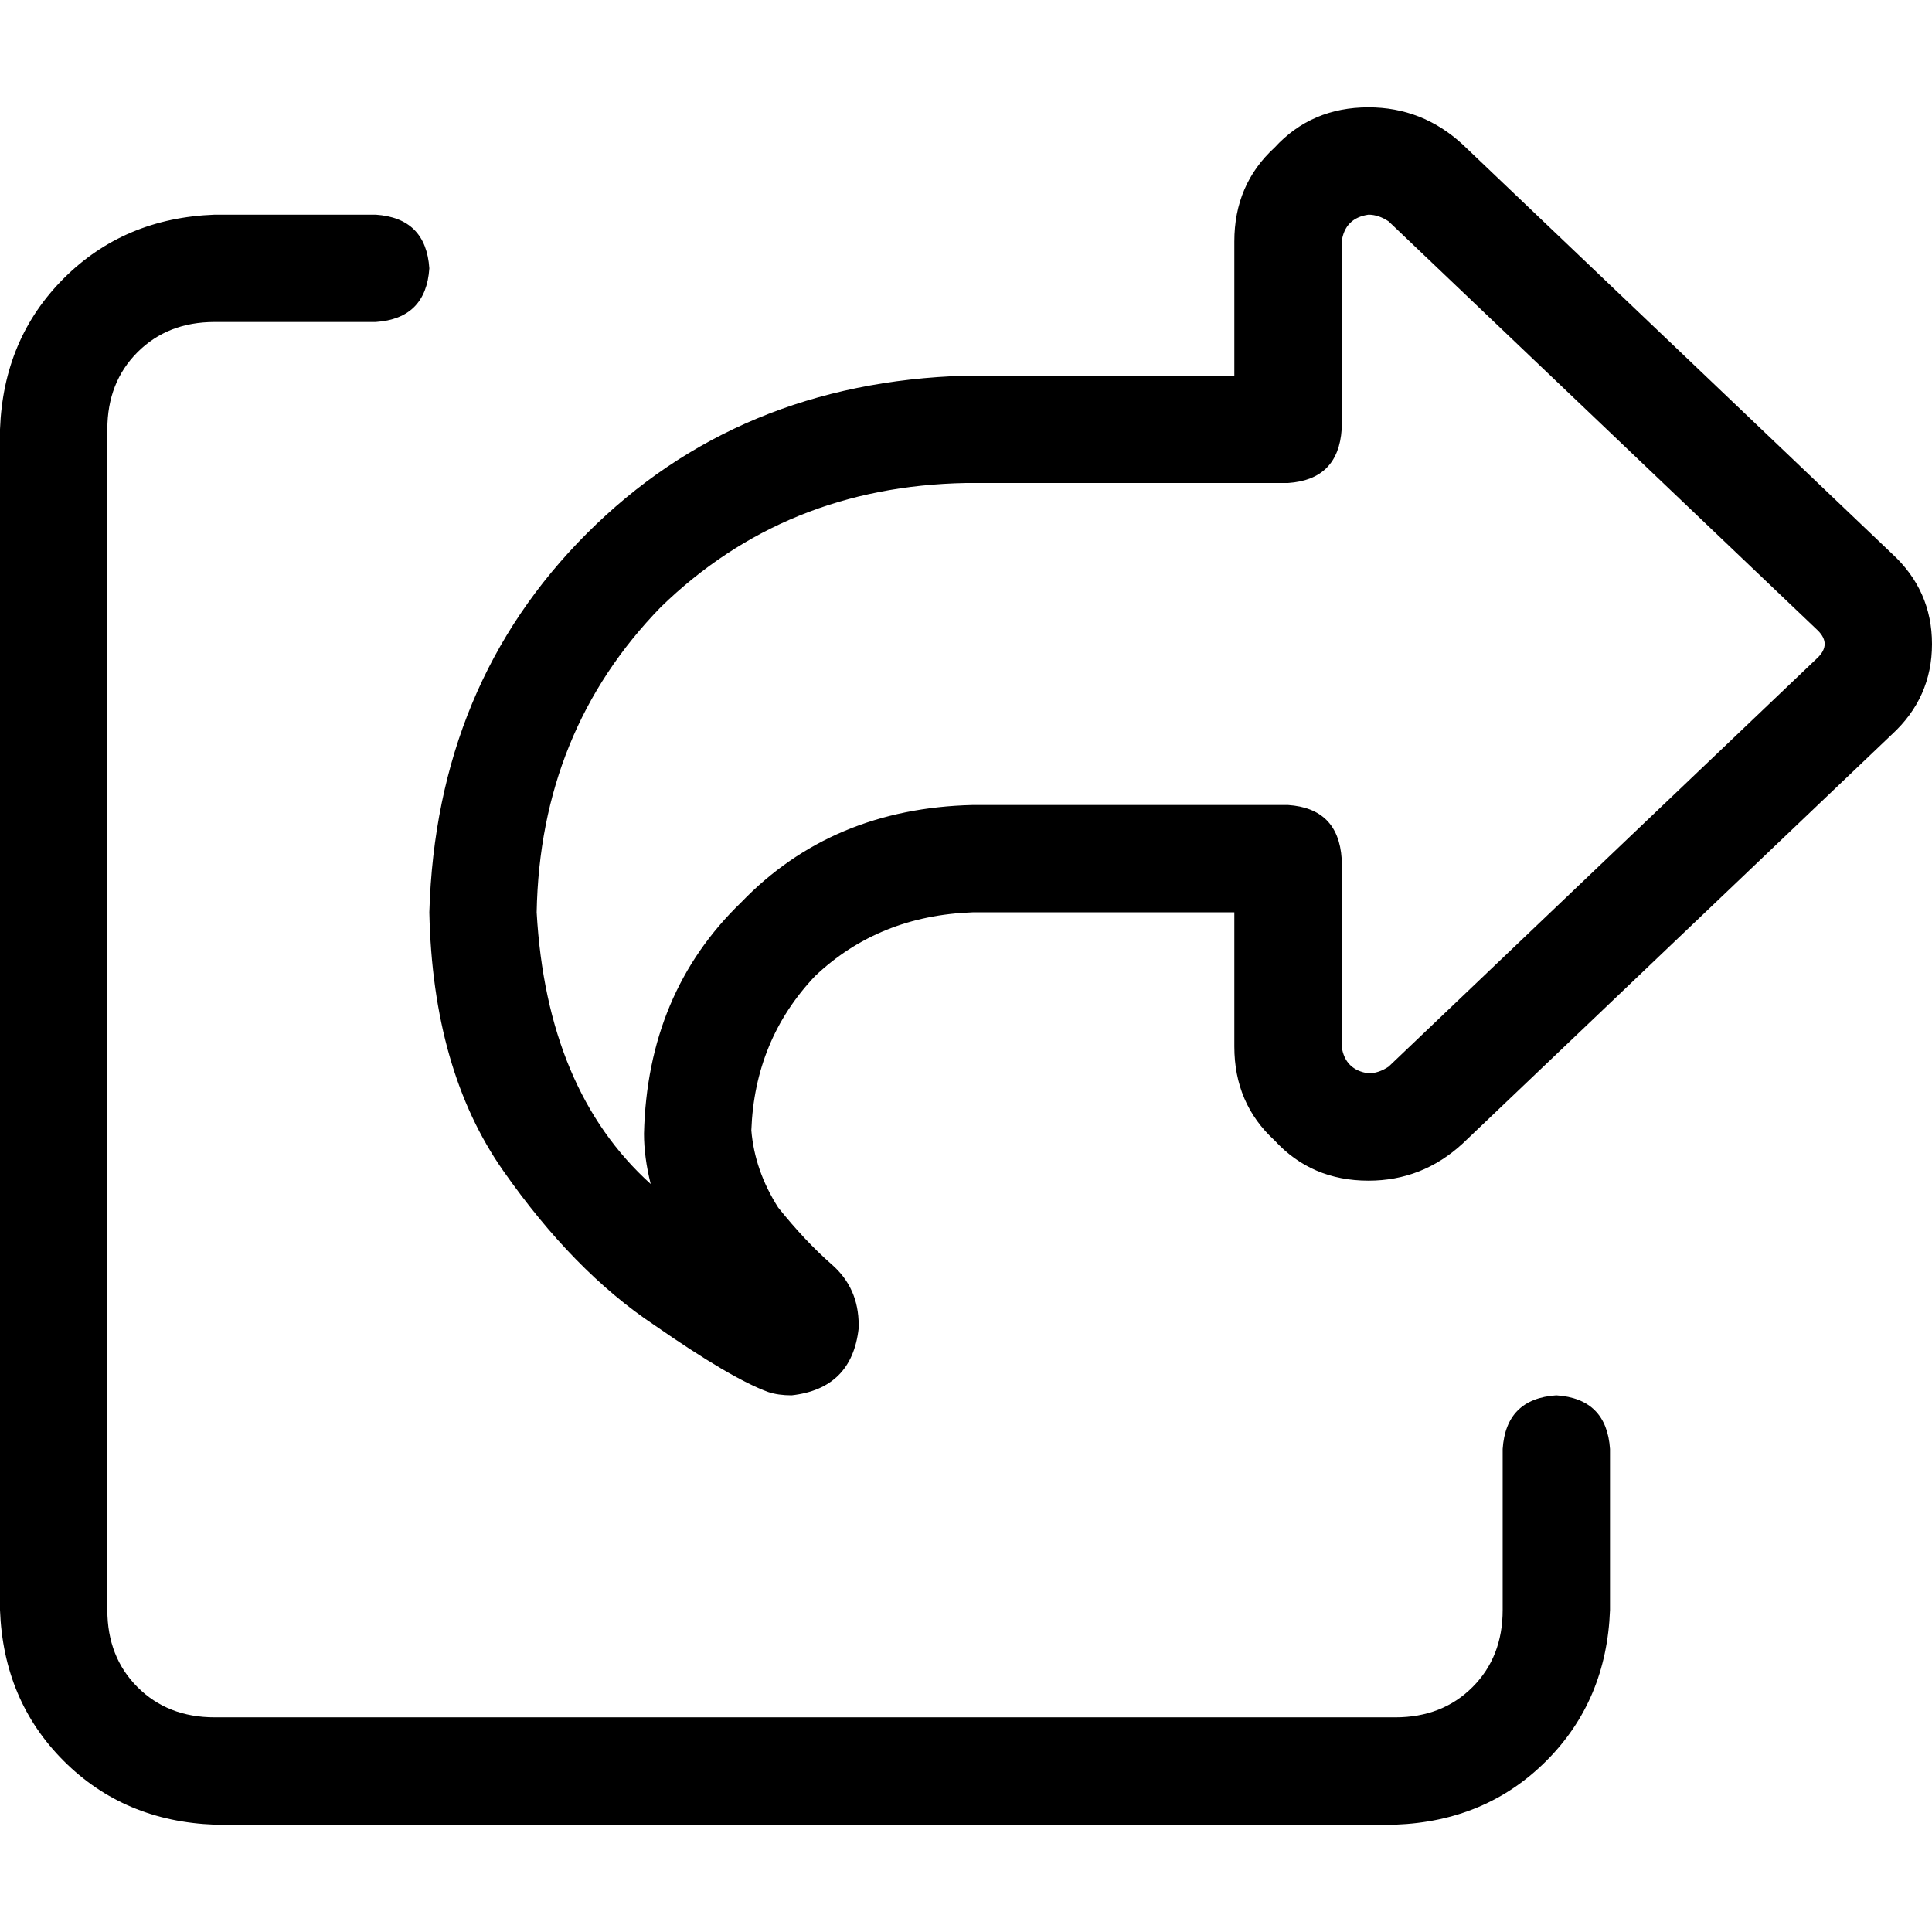 <svg xmlns="http://www.w3.org/2000/svg" viewBox="0 0 512 512">
  <path d="M 355.556 277.333 L 355.556 241.778 L 355.556 277.333 L 355.556 241.778 L 355.556 227.556 L 355.556 227.556 Q 354.667 214.222 341.333 213.333 L 327.111 213.333 L 257.778 213.333 Q 220.444 214.222 196.444 239.111 Q 171.556 263.111 170.667 300.444 Q 170.667 306.667 172.444 313.778 Q 144.889 288.889 142.222 241.778 Q 143.111 193.778 175.111 160.889 Q 208 128.889 256 128 L 298.667 128 L 341.333 128 Q 354.667 127.111 355.556 113.778 L 355.556 99.556 L 355.556 99.556 L 355.556 64 L 355.556 64 Q 356.444 57.778 362.667 56.889 Q 365.333 56.889 368 58.667 L 481.778 167.111 L 481.778 167.111 Q 483.556 168.889 483.556 170.667 Q 483.556 172.444 481.778 174.222 L 368 282.667 L 368 282.667 Q 365.333 284.444 362.667 284.444 Q 356.444 283.556 355.556 277.333 L 355.556 277.333 Z M 327.111 241.778 L 327.111 270.222 L 327.111 241.778 L 327.111 270.222 L 327.111 277.333 L 327.111 277.333 Q 327.111 292.444 337.778 302.222 Q 347.556 312.889 362.667 312.889 Q 376.889 312.889 387.556 303.111 L 501.333 194.667 L 501.333 194.667 Q 512 184.889 512 170.667 Q 512 156.444 501.333 146.667 L 387.556 38.222 L 387.556 38.222 Q 376.889 28.444 362.667 28.444 Q 347.556 28.444 337.778 39.111 Q 327.111 48.889 327.111 64 L 327.111 71.111 L 327.111 71.111 L 327.111 99.556 L 327.111 99.556 L 298.667 99.556 L 256 99.556 Q 195.556 101.333 155.556 141.333 Q 115.556 181.333 113.778 241.778 Q 114.667 283.556 133.333 310.222 Q 152 336.889 173.333 351.111 Q 193.778 365.333 203.556 368.889 Q 206.222 369.778 209.778 369.778 Q 225.778 368 227.556 352 L 227.556 351.111 L 227.556 351.111 Q 227.556 341.333 220.444 335.111 Q 213.333 328.889 206.222 320 Q 200 310.222 199.111 299.556 Q 200 275.556 216 258.667 Q 232.889 242.667 257.778 241.778 L 298.667 241.778 L 327.111 241.778 Z M 56.889 56.889 Q 32.889 57.778 16.889 73.778 L 16.889 73.778 L 16.889 73.778 Q 0.889 89.778 0 113.778 L 0 426.667 L 0 426.667 Q 0.889 450.667 16.889 466.667 Q 32.889 482.667 56.889 483.556 L 369.778 483.556 L 369.778 483.556 Q 393.778 482.667 409.778 466.667 Q 425.778 450.667 426.667 426.667 L 426.667 384 L 426.667 384 Q 425.778 370.667 412.444 369.778 Q 399.111 370.667 398.222 384 L 398.222 426.667 L 398.222 426.667 Q 398.222 439.111 390.222 447.111 Q 382.222 455.111 369.778 455.111 L 56.889 455.111 L 56.889 455.111 Q 44.444 455.111 36.444 447.111 Q 28.444 439.111 28.444 426.667 L 28.444 113.778 L 28.444 113.778 Q 28.444 101.333 36.444 93.333 Q 44.444 85.333 56.889 85.333 L 99.556 85.333 L 99.556 85.333 Q 112.889 84.444 113.778 71.111 Q 112.889 57.778 99.556 56.889 L 56.889 56.889 L 56.889 56.889 Z" />
</svg>